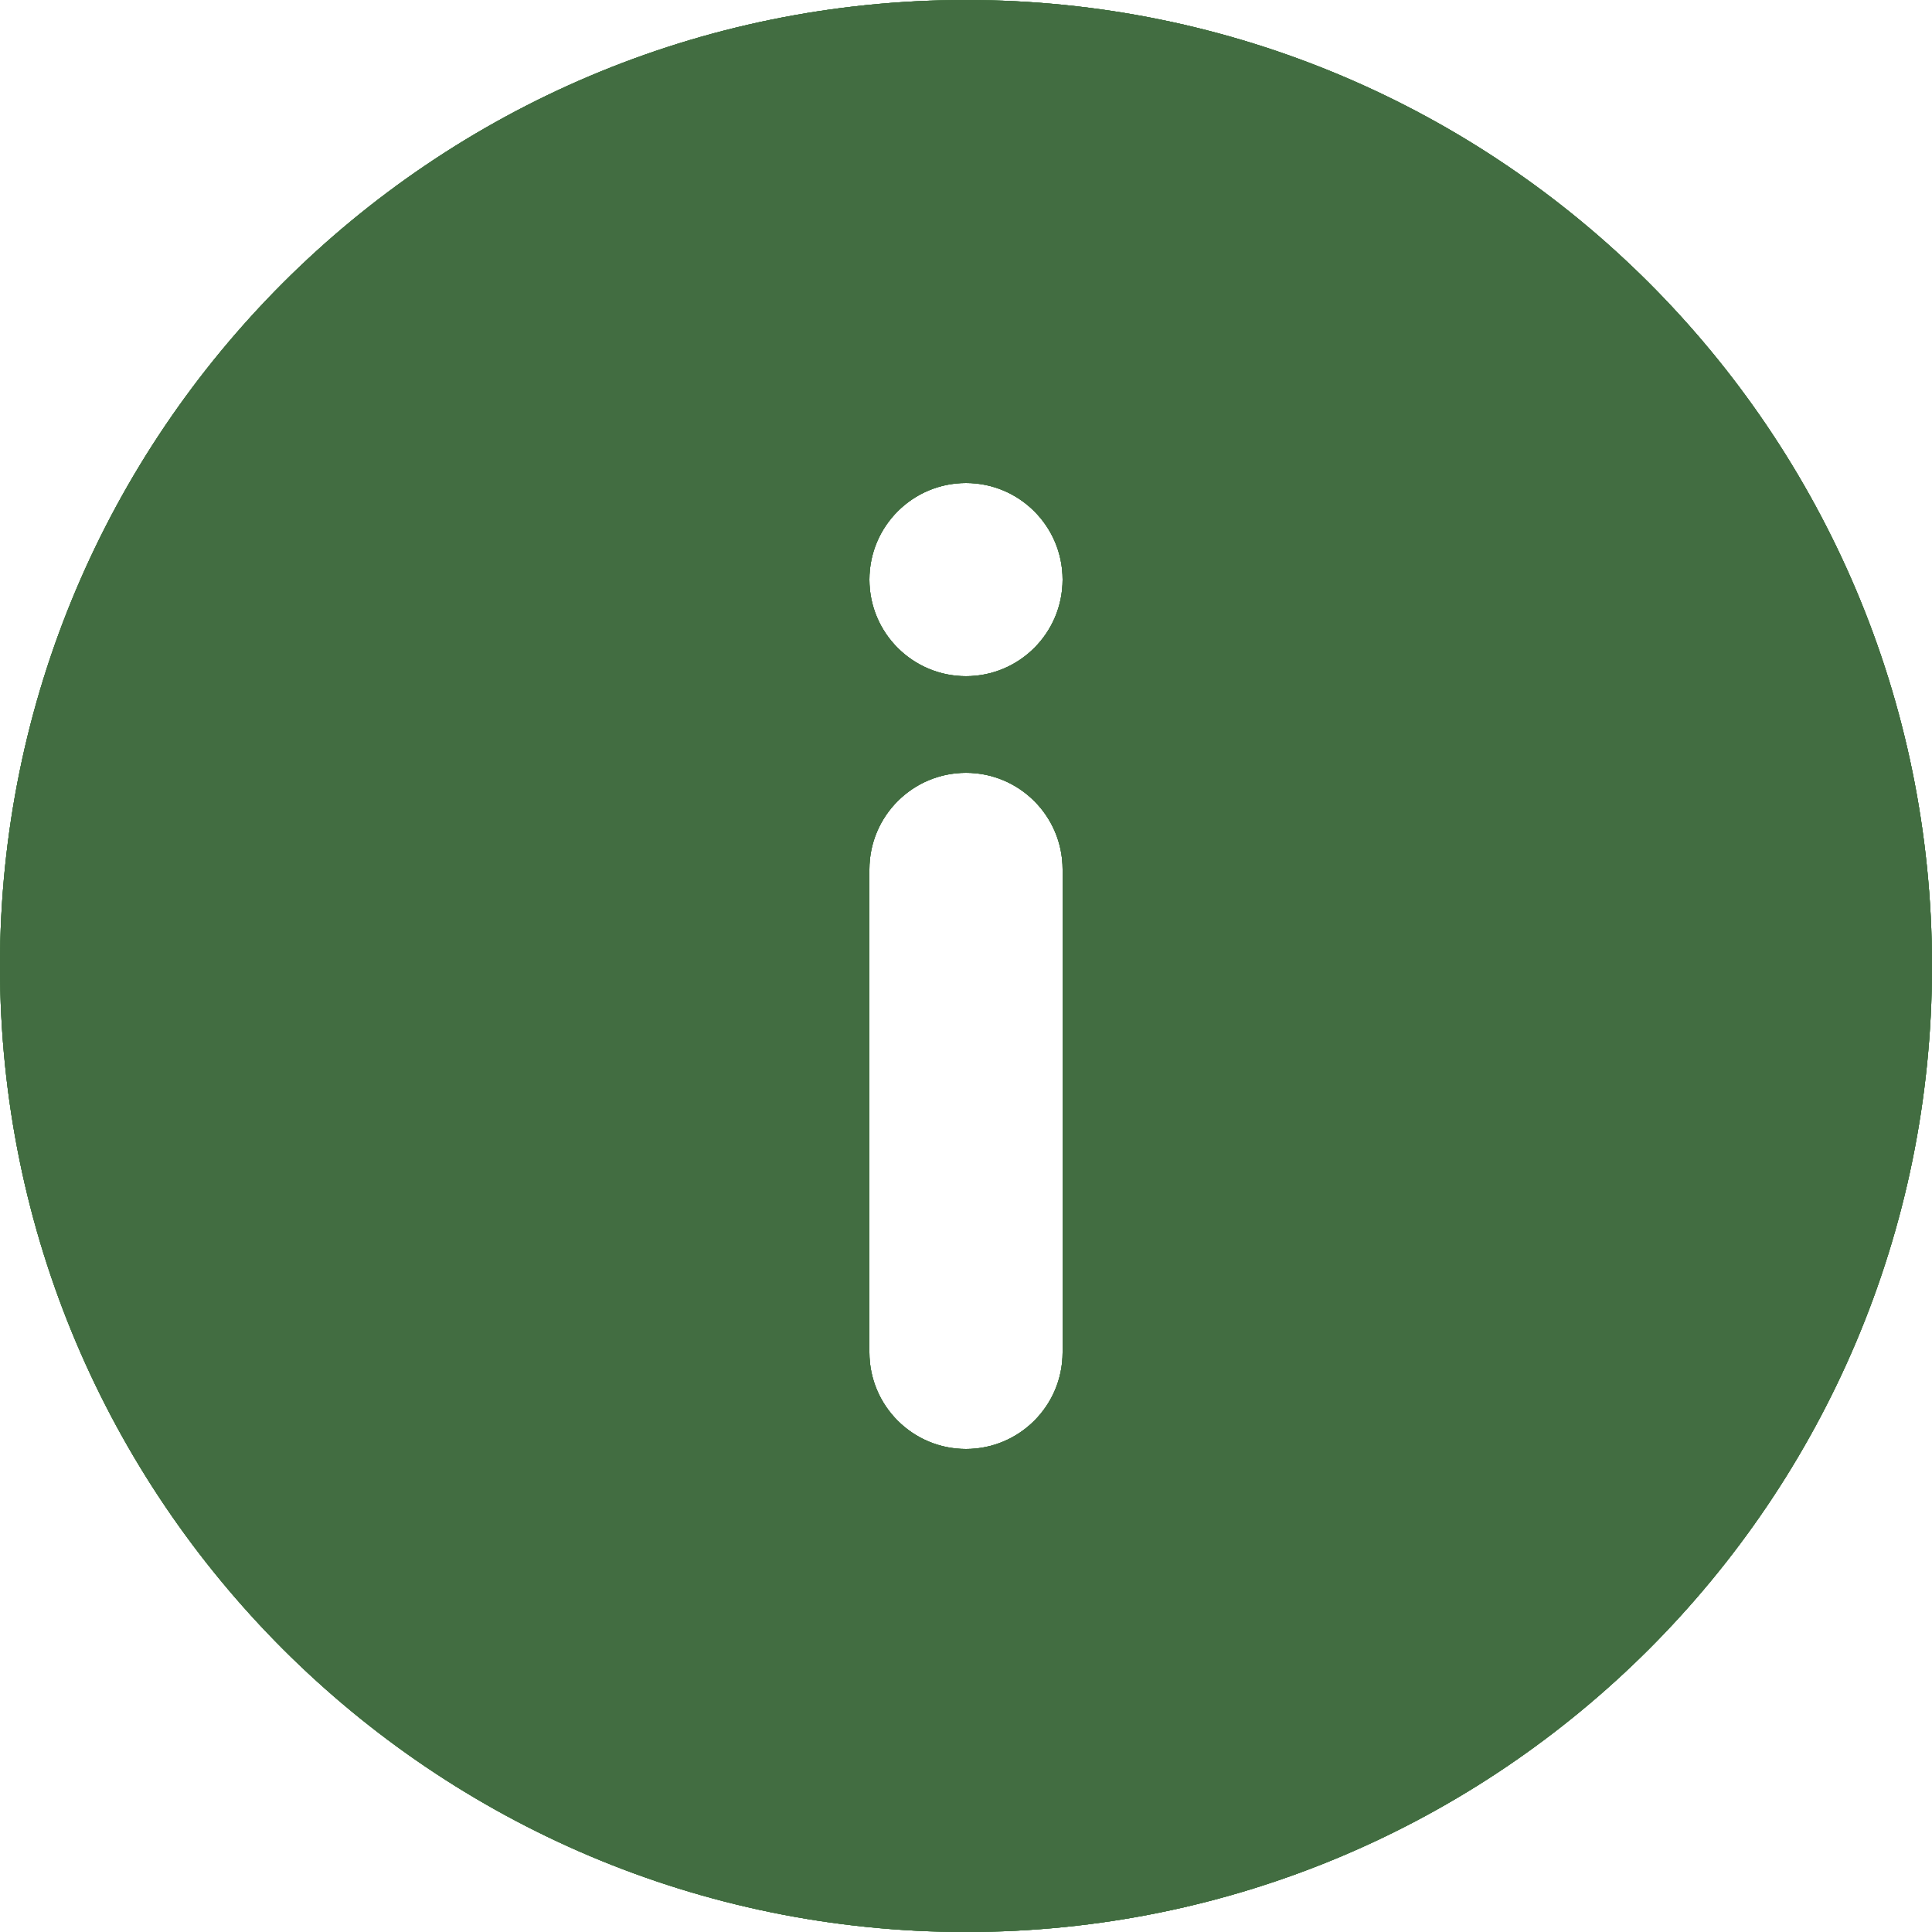 <svg xmlns="http://www.w3.org/2000/svg" xmlns:xlink="http://www.w3.org/1999/xlink" width="500" zoomAndPan="magnify" viewBox="0 0 375 375" height="500" preserveAspectRatio="xMidYMid meet" version="1.2"><g id="ade92278fb"><path style=" stroke:none;fill-rule:evenodd;fill:#50914f;fill-opacity:1;" d="M 375 187.5 C 375 291.051 291.051 375 187.5 375 C 83.945 375 0 291.051 0 187.5 C 0 83.945 83.945 0 187.5 0 C 291.051 0 375 83.945 375 187.5 Z M 206.25 112.5 C 206.25 122.855 197.855 131.25 187.5 131.25 C 177.145 131.25 168.75 122.855 168.75 112.5 C 168.75 102.145 177.145 93.75 187.5 93.75 C 197.855 93.75 206.25 102.145 206.25 112.5 Z M 187.5 150 C 177.145 150 168.75 158.395 168.75 168.75 L 168.75 262.5 C 168.75 272.855 177.145 281.25 187.5 281.25 C 197.855 281.25 206.25 272.855 206.25 262.5 L 206.25 168.75 C 206.25 158.395 197.855 150 187.5 150 Z M 187.5 150 "/><path style=" stroke:none;fill-rule:evenodd;fill:#50914f;fill-opacity:1;" d="M 187.5 375 C 291.051 375 375 291.051 375 187.5 C 375 83.945 291.051 0 187.5 0 C 83.945 0 0 83.945 0 187.5 C 0 291.051 83.945 375 187.5 375 Z M 187.5 131.25 C 197.855 131.25 206.25 122.855 206.25 112.5 C 206.25 102.145 197.855 93.75 187.5 93.75 C 177.145 93.75 168.75 102.145 168.75 112.5 C 168.75 122.855 177.145 131.25 187.5 131.25 Z M 168.75 168.75 C 168.75 158.395 177.145 150 187.5 150 C 197.855 150 206.25 158.395 206.25 168.75 L 206.25 262.5 C 206.25 272.855 197.855 281.25 187.5 281.25 C 177.145 281.25 168.75 272.855 168.75 262.5 Z M 168.75 168.75 "/><path style=" stroke:none;fill-rule:evenodd;fill:#426d41;fill-opacity:1;" d="M 375 187.5 C 375 291.051 291.051 375 187.5 375 C 83.945 375 0 291.051 0 187.5 C 0 83.945 83.945 0 187.5 0 C 291.051 0 375 83.945 375 187.5 Z M 206.25 112.5 C 206.25 122.855 197.855 131.25 187.5 131.25 C 177.145 131.25 168.75 122.855 168.75 112.5 C 168.75 102.145 177.145 93.75 187.5 93.75 C 197.855 93.75 206.25 102.145 206.25 112.5 Z M 187.5 150 C 177.145 150 168.75 158.395 168.75 168.75 L 168.75 262.5 C 168.75 272.855 177.145 281.25 187.5 281.25 C 197.855 281.25 206.25 272.855 206.25 262.5 L 206.25 168.75 C 206.25 158.395 197.855 150 187.5 150 Z M 187.5 150 "/><path style=" stroke:none;fill-rule:evenodd;fill:#426d41;fill-opacity:1;" d="M 187.5 375 C 291.051 375 375 291.051 375 187.5 C 375 83.945 291.051 0 187.5 0 C 83.945 0 0 83.945 0 187.5 C 0 291.051 83.945 375 187.5 375 Z M 187.5 131.25 C 197.855 131.25 206.25 122.855 206.25 112.5 C 206.25 102.145 197.855 93.75 187.5 93.75 C 177.145 93.75 168.75 102.145 168.75 112.5 C 168.75 122.855 177.145 131.25 187.5 131.25 Z M 168.75 168.75 C 168.75 158.395 177.145 150 187.5 150 C 197.855 150 206.25 158.395 206.25 168.75 L 206.25 262.5 C 206.25 272.855 197.855 281.25 187.5 281.25 C 177.145 281.25 168.75 272.855 168.75 262.5 Z M 168.75 168.75 "/></g></svg>